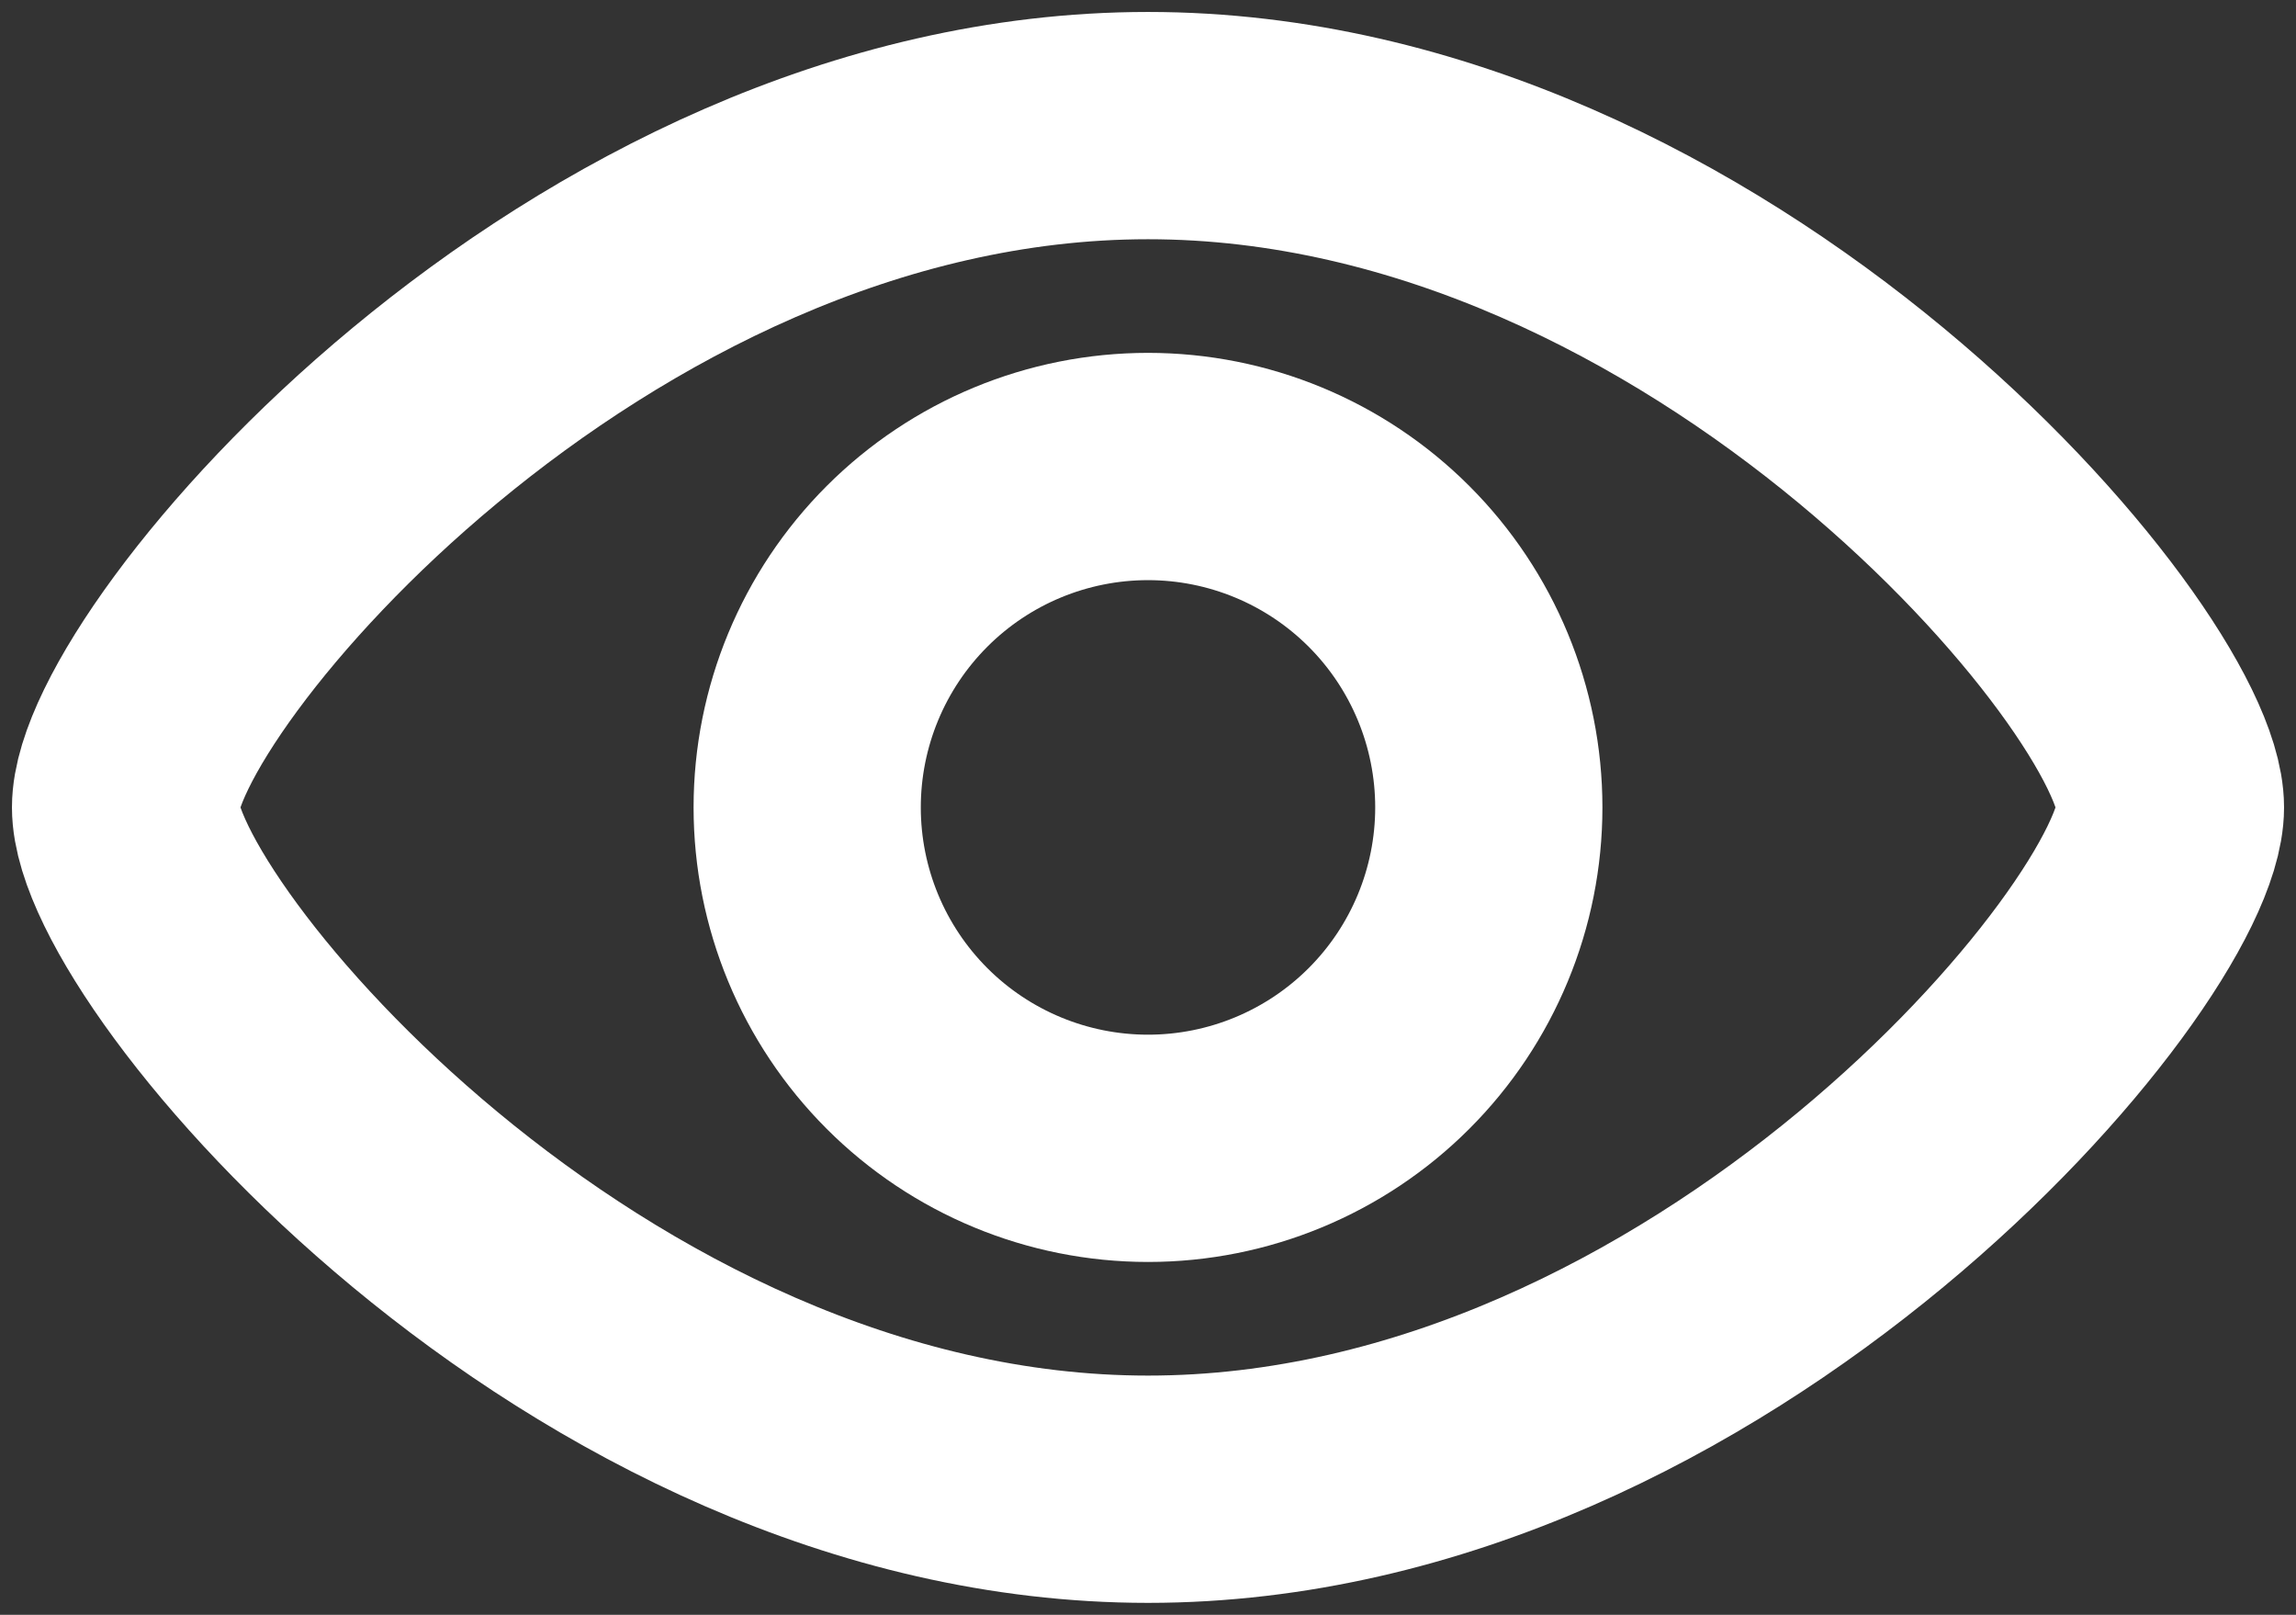 <svg width="128" height="90" viewBox="0 0 128 90" fill="none" xmlns="http://www.w3.org/2000/svg">
<rect x="0" y="0" width="128" height="90" fill="#333333" stroke="none"/>
<path d="M121 45C121 52.6 95.477 83 64 83C32.523 83 7 52.6 7 45C7 37.4 32.523 7 64 7C95.477 7 121 37.4 121 45Z" stroke="white" stroke-width="12.667"/>
<path d="M83 45C83 50.039 80.998 54.872 77.435 58.435C73.872 61.998 69.039 64 64 64C58.961 64 54.128 61.998 50.565 58.435C47.002 54.872 45 50.039 45 45C45 39.961 47.002 35.128 50.565 31.565C54.128 28.002 58.961 26 64 26C69.039 26 73.872 28.002 77.435 31.565C80.998 35.128 83 39.961 83 45Z" stroke="white" stroke-width="12.667"/>
</svg>
